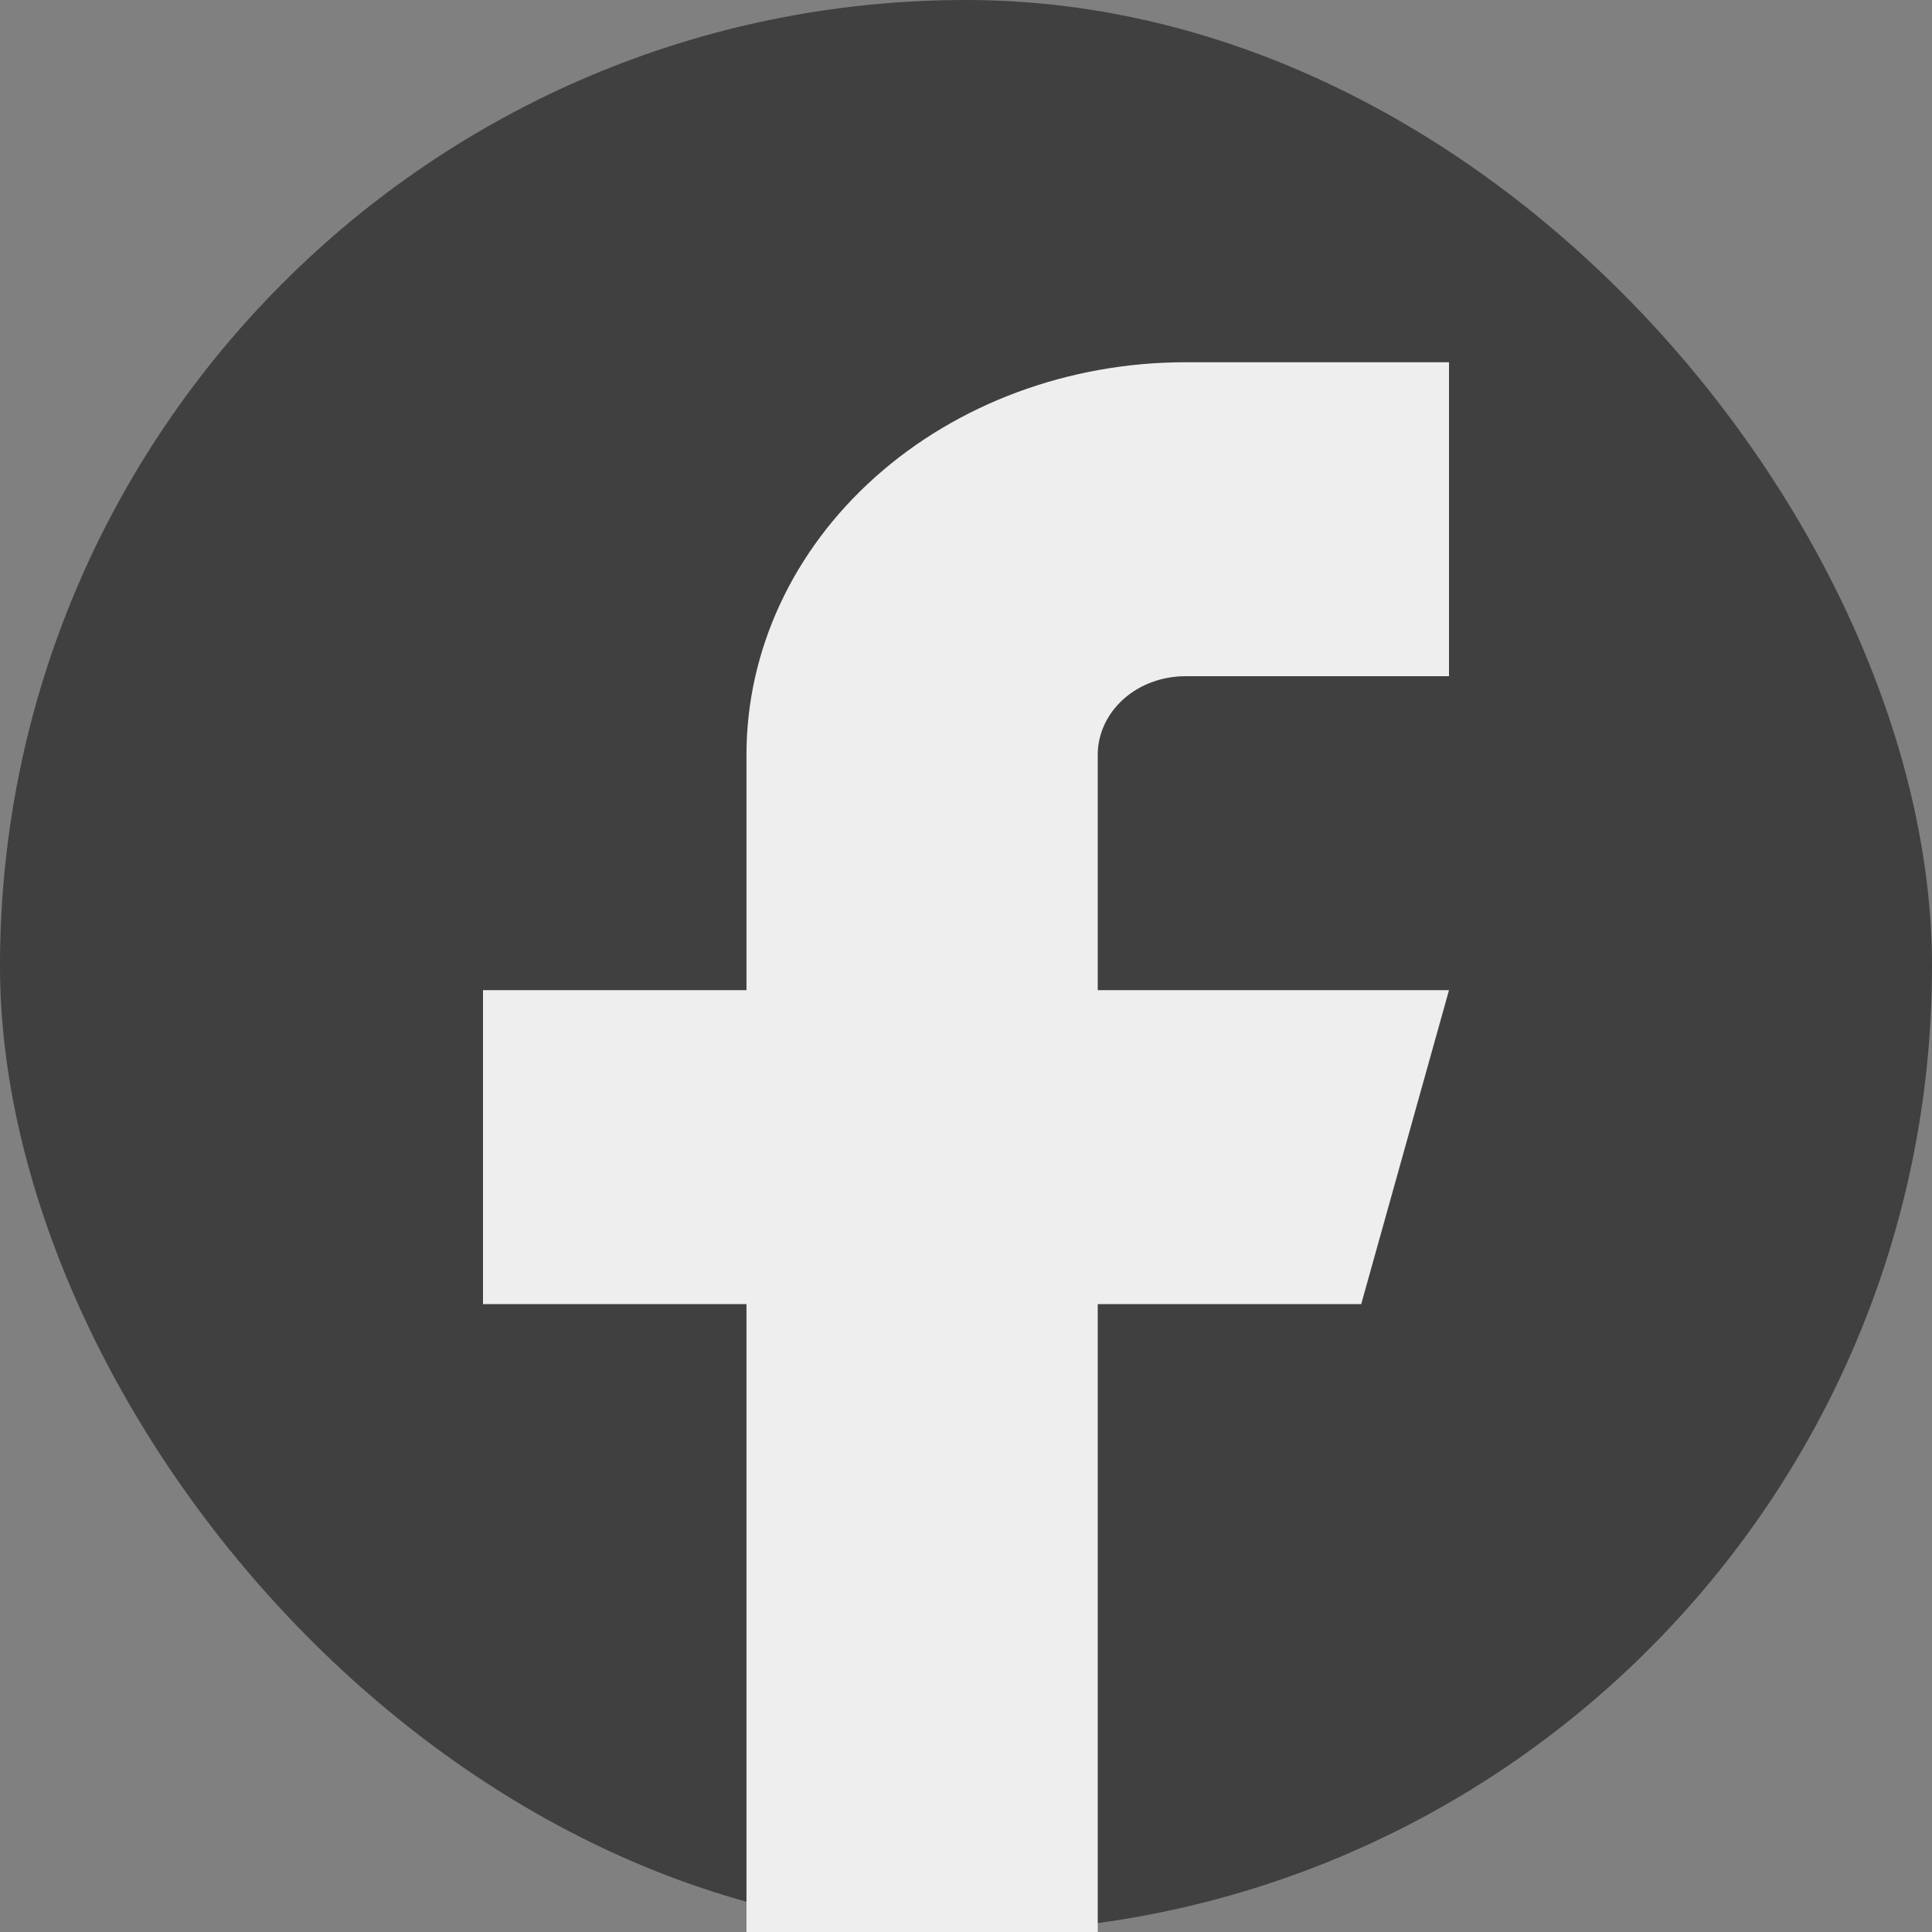 <svg width="16" height="16" viewBox="0 0 16 16" fill="none" xmlns="http://www.w3.org/2000/svg">
<rect x="0" y="0" width="16" height="16" fill="#808080" stroke="none"/>
<rect width="16" height="16" rx="8" fill="black" fill-opacity="0.5"/>
<path d="M12 3H9.818C8.854 3 7.929 3.342 7.247 3.952C6.565 4.561 6.182 5.388 6.182 6.25V8.2H4V10.8H6.182V16H9.091V10.8H11.273L12 8.2H9.091V6.25C9.091 6.078 9.168 5.912 9.304 5.79C9.44 5.668 9.625 5.6 9.818 5.6H12V3Z" fill="#EEEEEE"/>
</svg>

